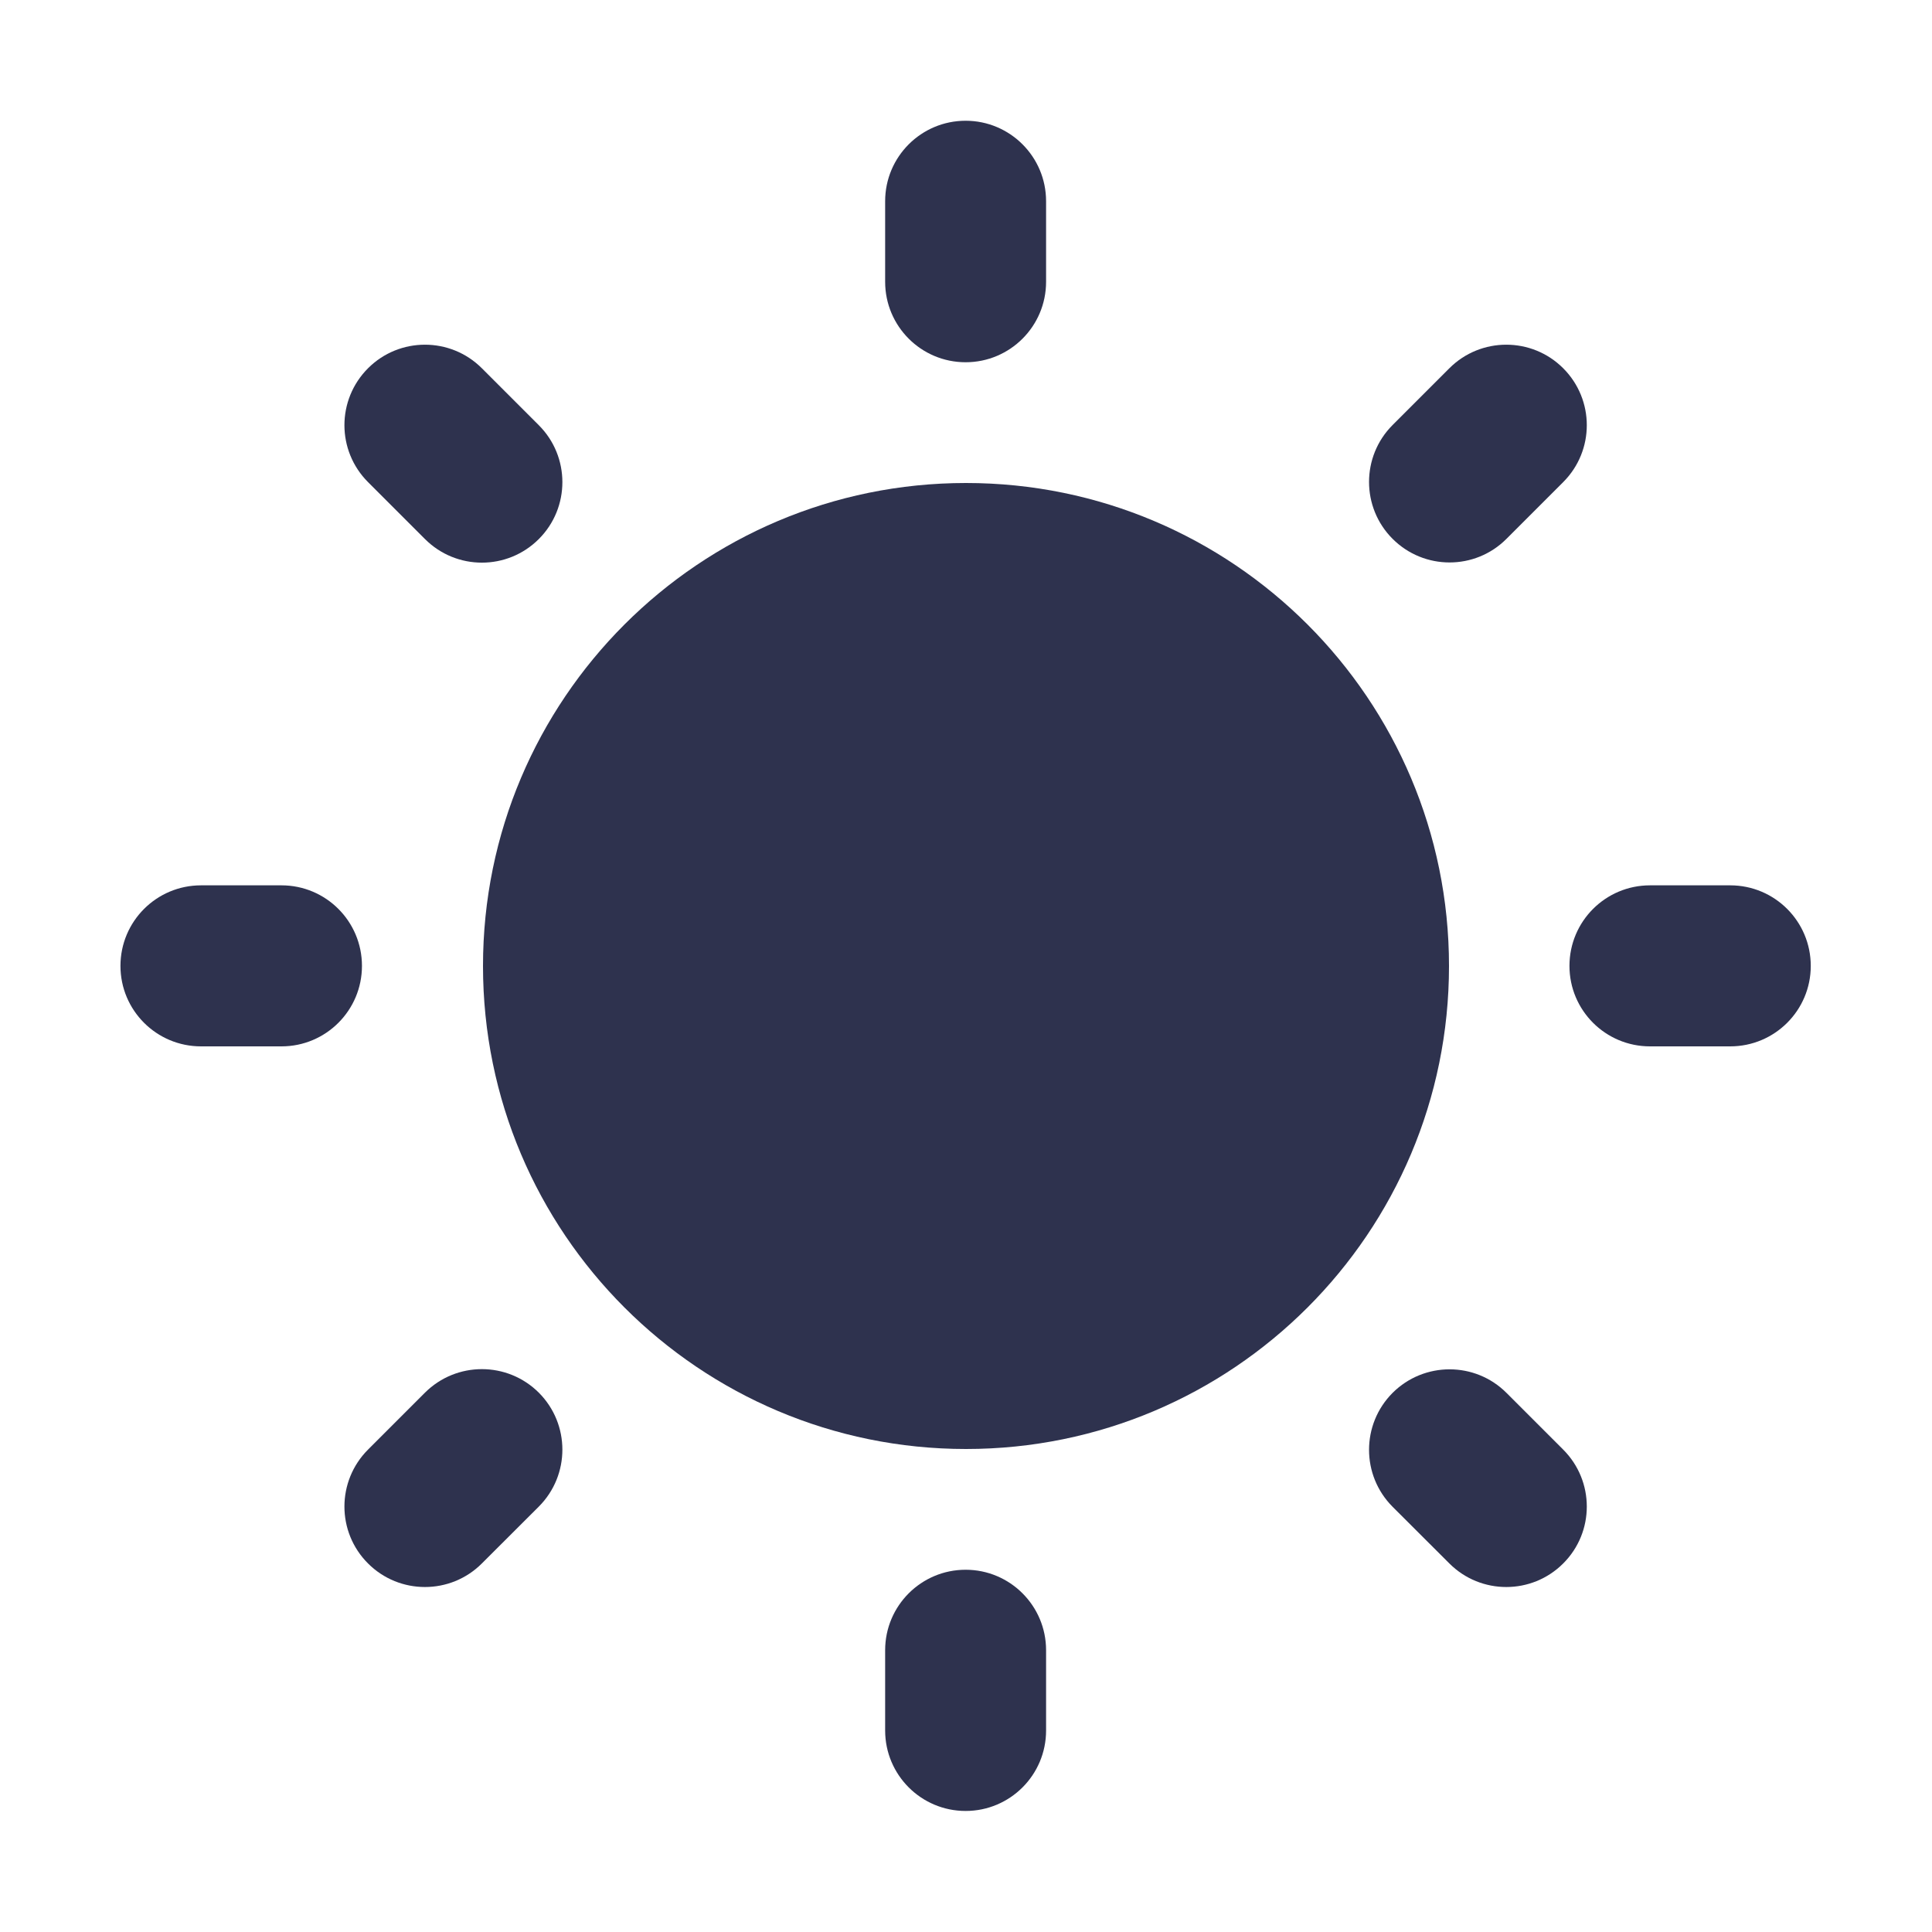 <svg width="20" height="20" viewBox="0 0 20 20" fill="#2e324e" xmlns="http://www.w3.org/2000/svg">
<g id="UI icon/sun/filled">
<path id="Oval" fill-rule="evenodd" clip-rule="evenodd" d="M10 15C12.761 15 15 12.761 15 10C15 7.239 12.761 5 10 5C7.239 5 5 7.239 5 10C5 12.761 7.239 15 10 15Z"/>
<g id="Vector">
<path fill-rule="evenodd" clip-rule="evenodd" d="M9.996 1.25C10.456 1.25 10.829 1.623 10.829 2.083V2.917C10.829 3.377 10.456 3.75 9.996 3.75C9.536 3.75 9.163 3.377 9.163 2.917V2.083C9.163 1.623 9.536 1.25 9.996 1.25Z"/>
<path fill-rule="evenodd" clip-rule="evenodd" d="M9.996 16.25C10.456 16.25 10.829 16.623 10.829 17.083V17.914C10.829 18.374 10.456 18.747 9.996 18.747C9.536 18.747 9.163 18.374 9.163 17.914V17.083C9.163 16.623 9.536 16.25 9.996 16.25Z"/>
<path fill-rule="evenodd" clip-rule="evenodd" d="M1.247 9.999C1.247 9.538 1.62 9.165 2.081 9.165H2.914C3.374 9.165 3.747 9.538 3.747 9.999C3.747 10.459 3.374 10.832 2.914 10.832H2.081C1.62 10.832 1.247 10.459 1.247 9.999Z"/>
<path fill-rule="evenodd" clip-rule="evenodd" d="M16.247 9.999C16.247 9.538 16.62 9.165 17.081 9.165H17.911C18.372 9.165 18.745 9.538 18.745 9.999C18.745 10.459 18.372 10.832 17.911 10.832H17.081C16.62 10.832 16.247 10.459 16.247 9.999Z"/>
<path fill-rule="evenodd" clip-rule="evenodd" d="M3.81 16.185C3.484 15.86 3.484 15.332 3.81 15.006L4.399 14.417C4.725 14.092 5.252 14.092 5.578 14.417C5.903 14.743 5.903 15.27 5.578 15.596L4.988 16.185C4.663 16.51 4.135 16.51 3.81 16.185Z"/>
<path fill-rule="evenodd" clip-rule="evenodd" d="M14.416 5.578C14.091 5.253 14.091 4.725 14.416 4.4L15.004 3.812C15.329 3.487 15.857 3.487 16.182 3.812C16.508 4.138 16.508 4.665 16.182 4.991L15.595 5.578C15.27 5.904 14.742 5.904 14.416 5.578Z"/>
<path fill-rule="evenodd" clip-rule="evenodd" d="M3.81 3.812C4.135 3.487 4.663 3.487 4.988 3.812L5.578 4.402C5.903 4.727 5.903 5.255 5.578 5.58C5.252 5.906 4.725 5.906 4.399 5.58L3.81 4.991C3.484 4.665 3.484 4.138 3.81 3.812Z"/>
<path fill-rule="evenodd" clip-rule="evenodd" d="M14.416 14.419C14.742 14.094 15.27 14.094 15.595 14.419L16.182 15.006C16.508 15.332 16.508 15.86 16.182 16.185C15.857 16.51 15.329 16.51 15.004 16.185L14.416 15.598C14.091 15.272 14.091 14.745 14.416 14.419Z"/>
</g>
</g>
</svg>

